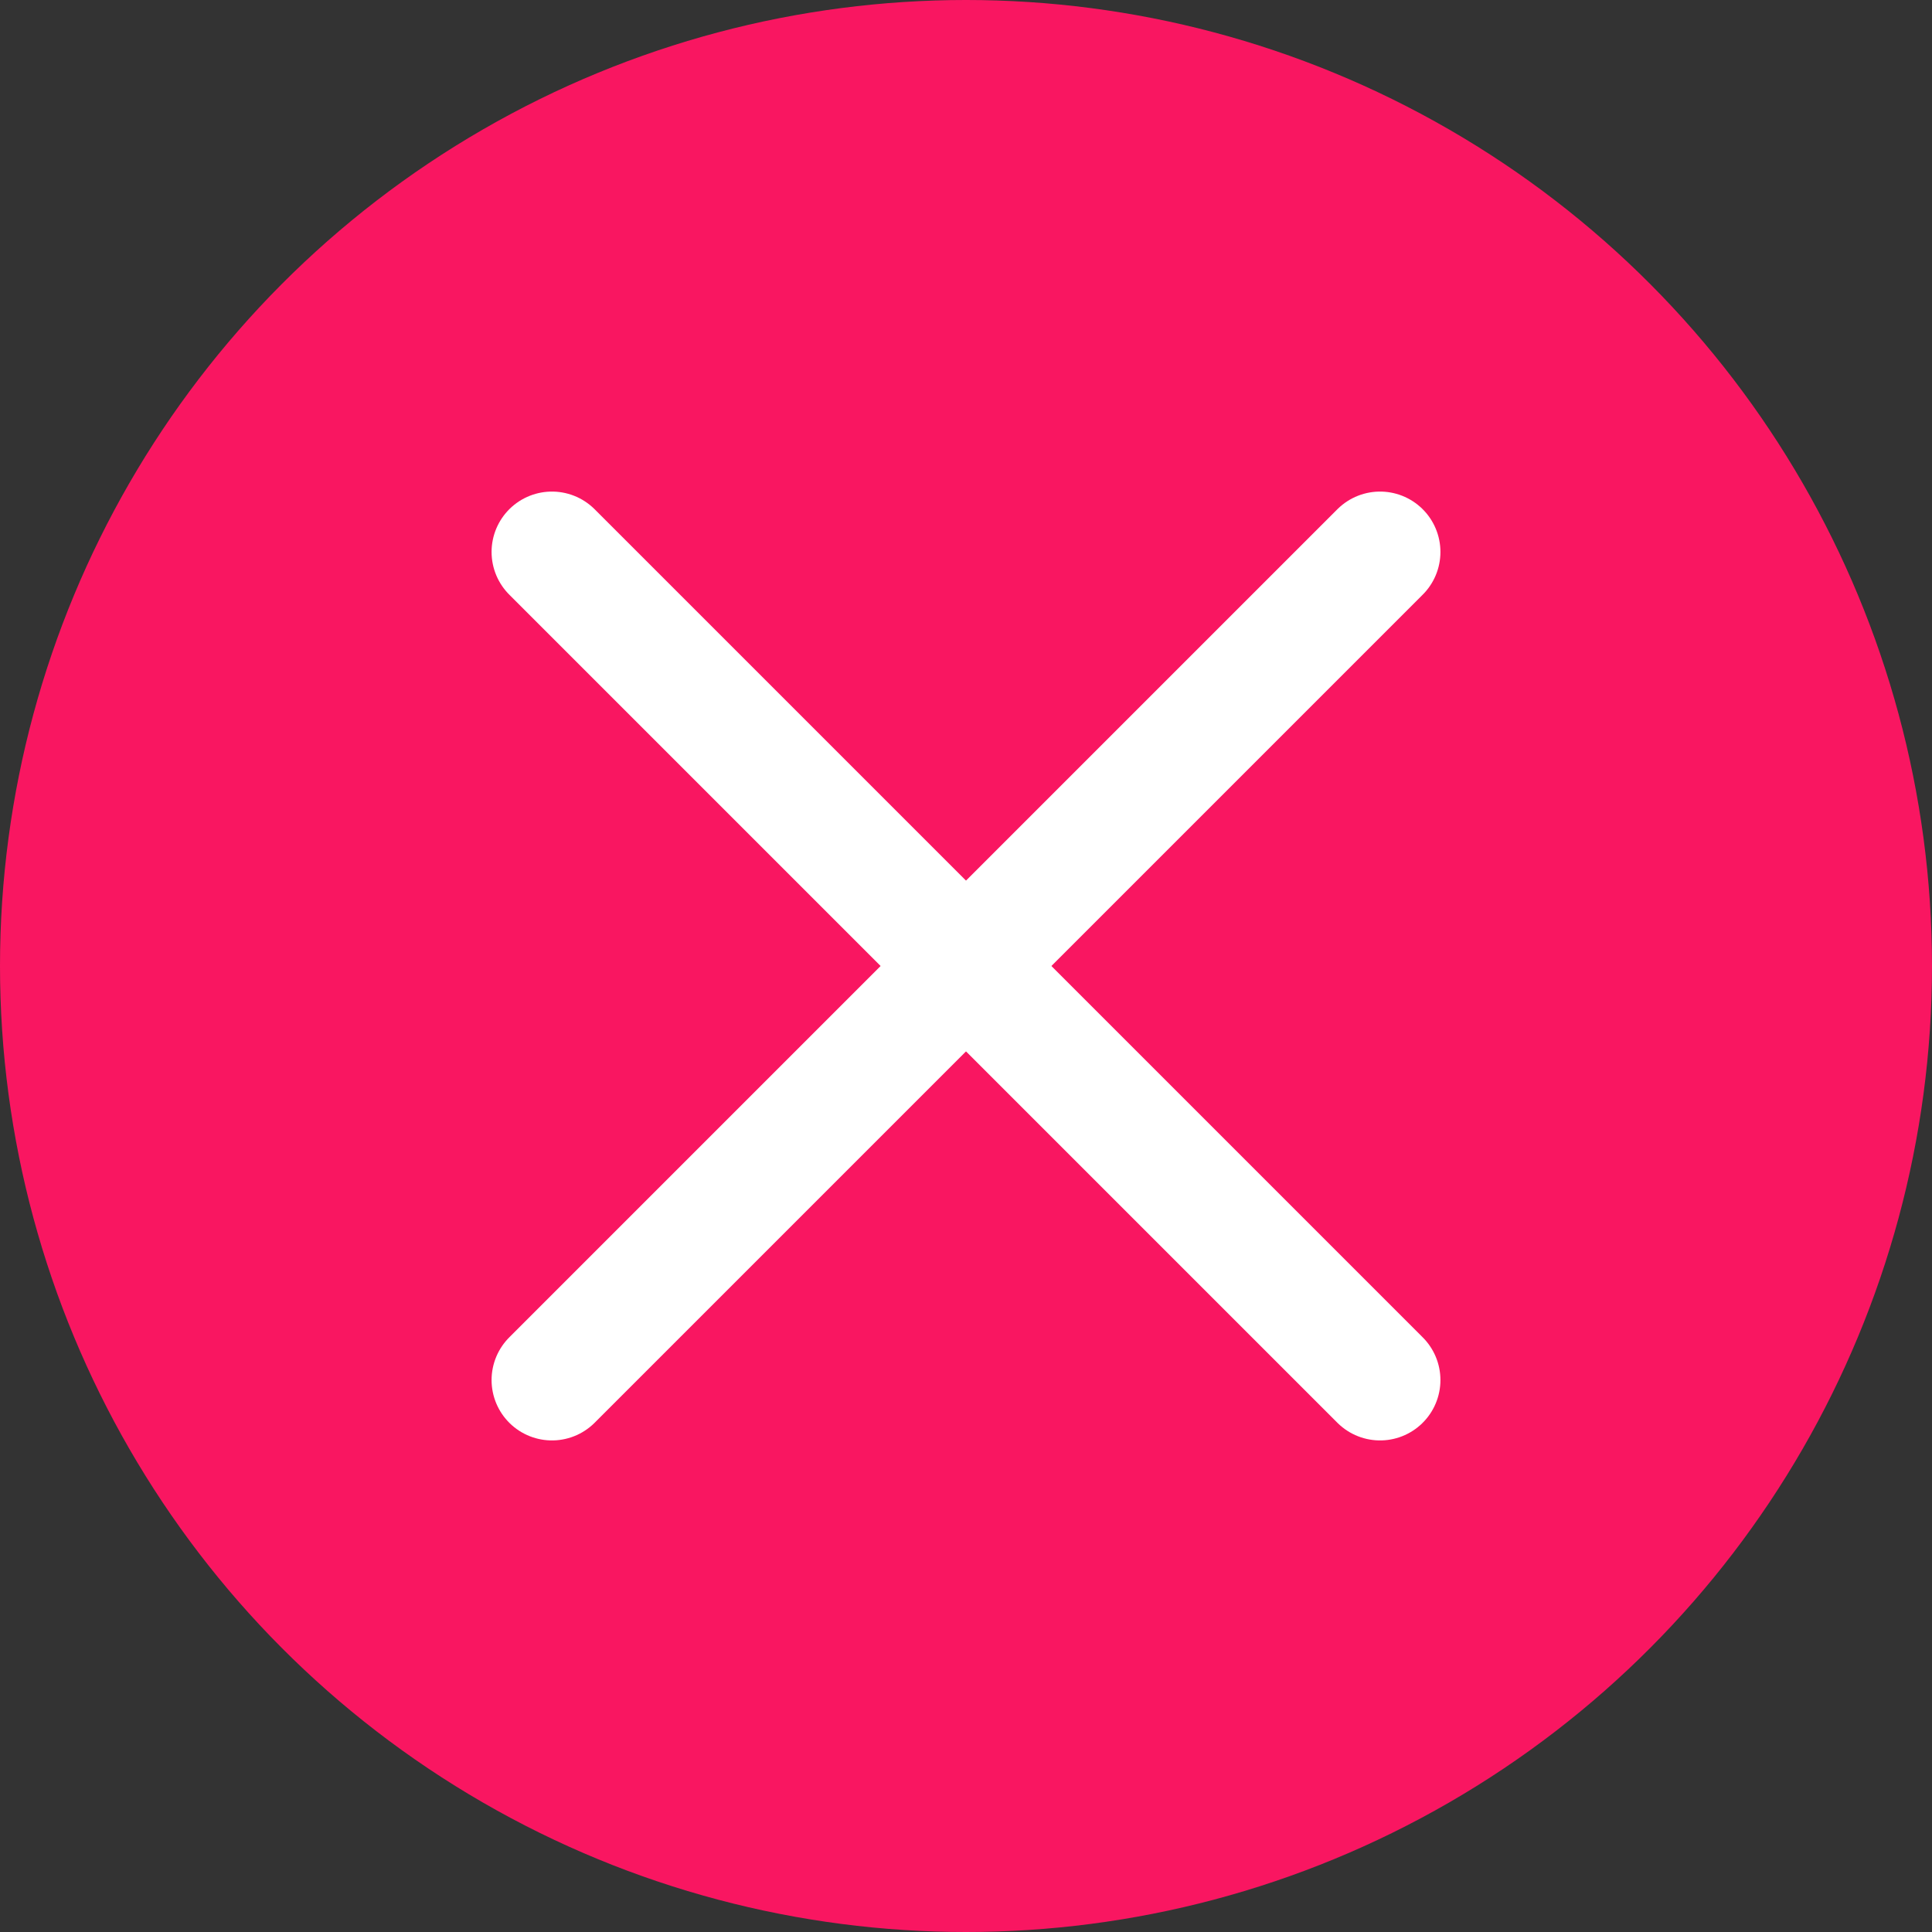 <?xml version="1.0" encoding="UTF-8"?>
<svg width="16px" height="16px" viewBox="0 0 16 16" version="1.1" xmlns="http://www.w3.org/2000/svg" xmlns:xlink="http://www.w3.org/1999/xlink">
    <rect x="0" y="0" width="16" height="16" fill="#333333" stroke="none"/>
    <!-- Generator: Sketch 47.1 (45422) - http://www.bohemiancoding.com/sketch -->
    <title>Icon-Error</title>
    <desc>Created with Sketch.</desc>
    <defs></defs>
    <g id="Symbols" stroke="none" stroke-width="1" fill="none" fill-rule="evenodd">
        <g id="Elements/Timeline/BlueLine" transform="translate(-32, 0)">
            <g id="Icon/Error/Red-16-Fill" transform="translate(32, 0)">
                <circle id="Oval-2" fill="#F91661" fill-rule="evenodd" cx="8" cy="8" r="8"></circle>
                <path d="M11.429,4.571 L4.571,11.429" id="Line" stroke="#FFFFFF" stroke-width="1" stroke-linecap="round"></path>
                <path d="M11.429,11.429 L4.571,4.571" id="Line-Copy" stroke="#FFFFFF" stroke-width="1" stroke-linecap="round"></path>
            </g>
        </g>
    </g>
</svg>